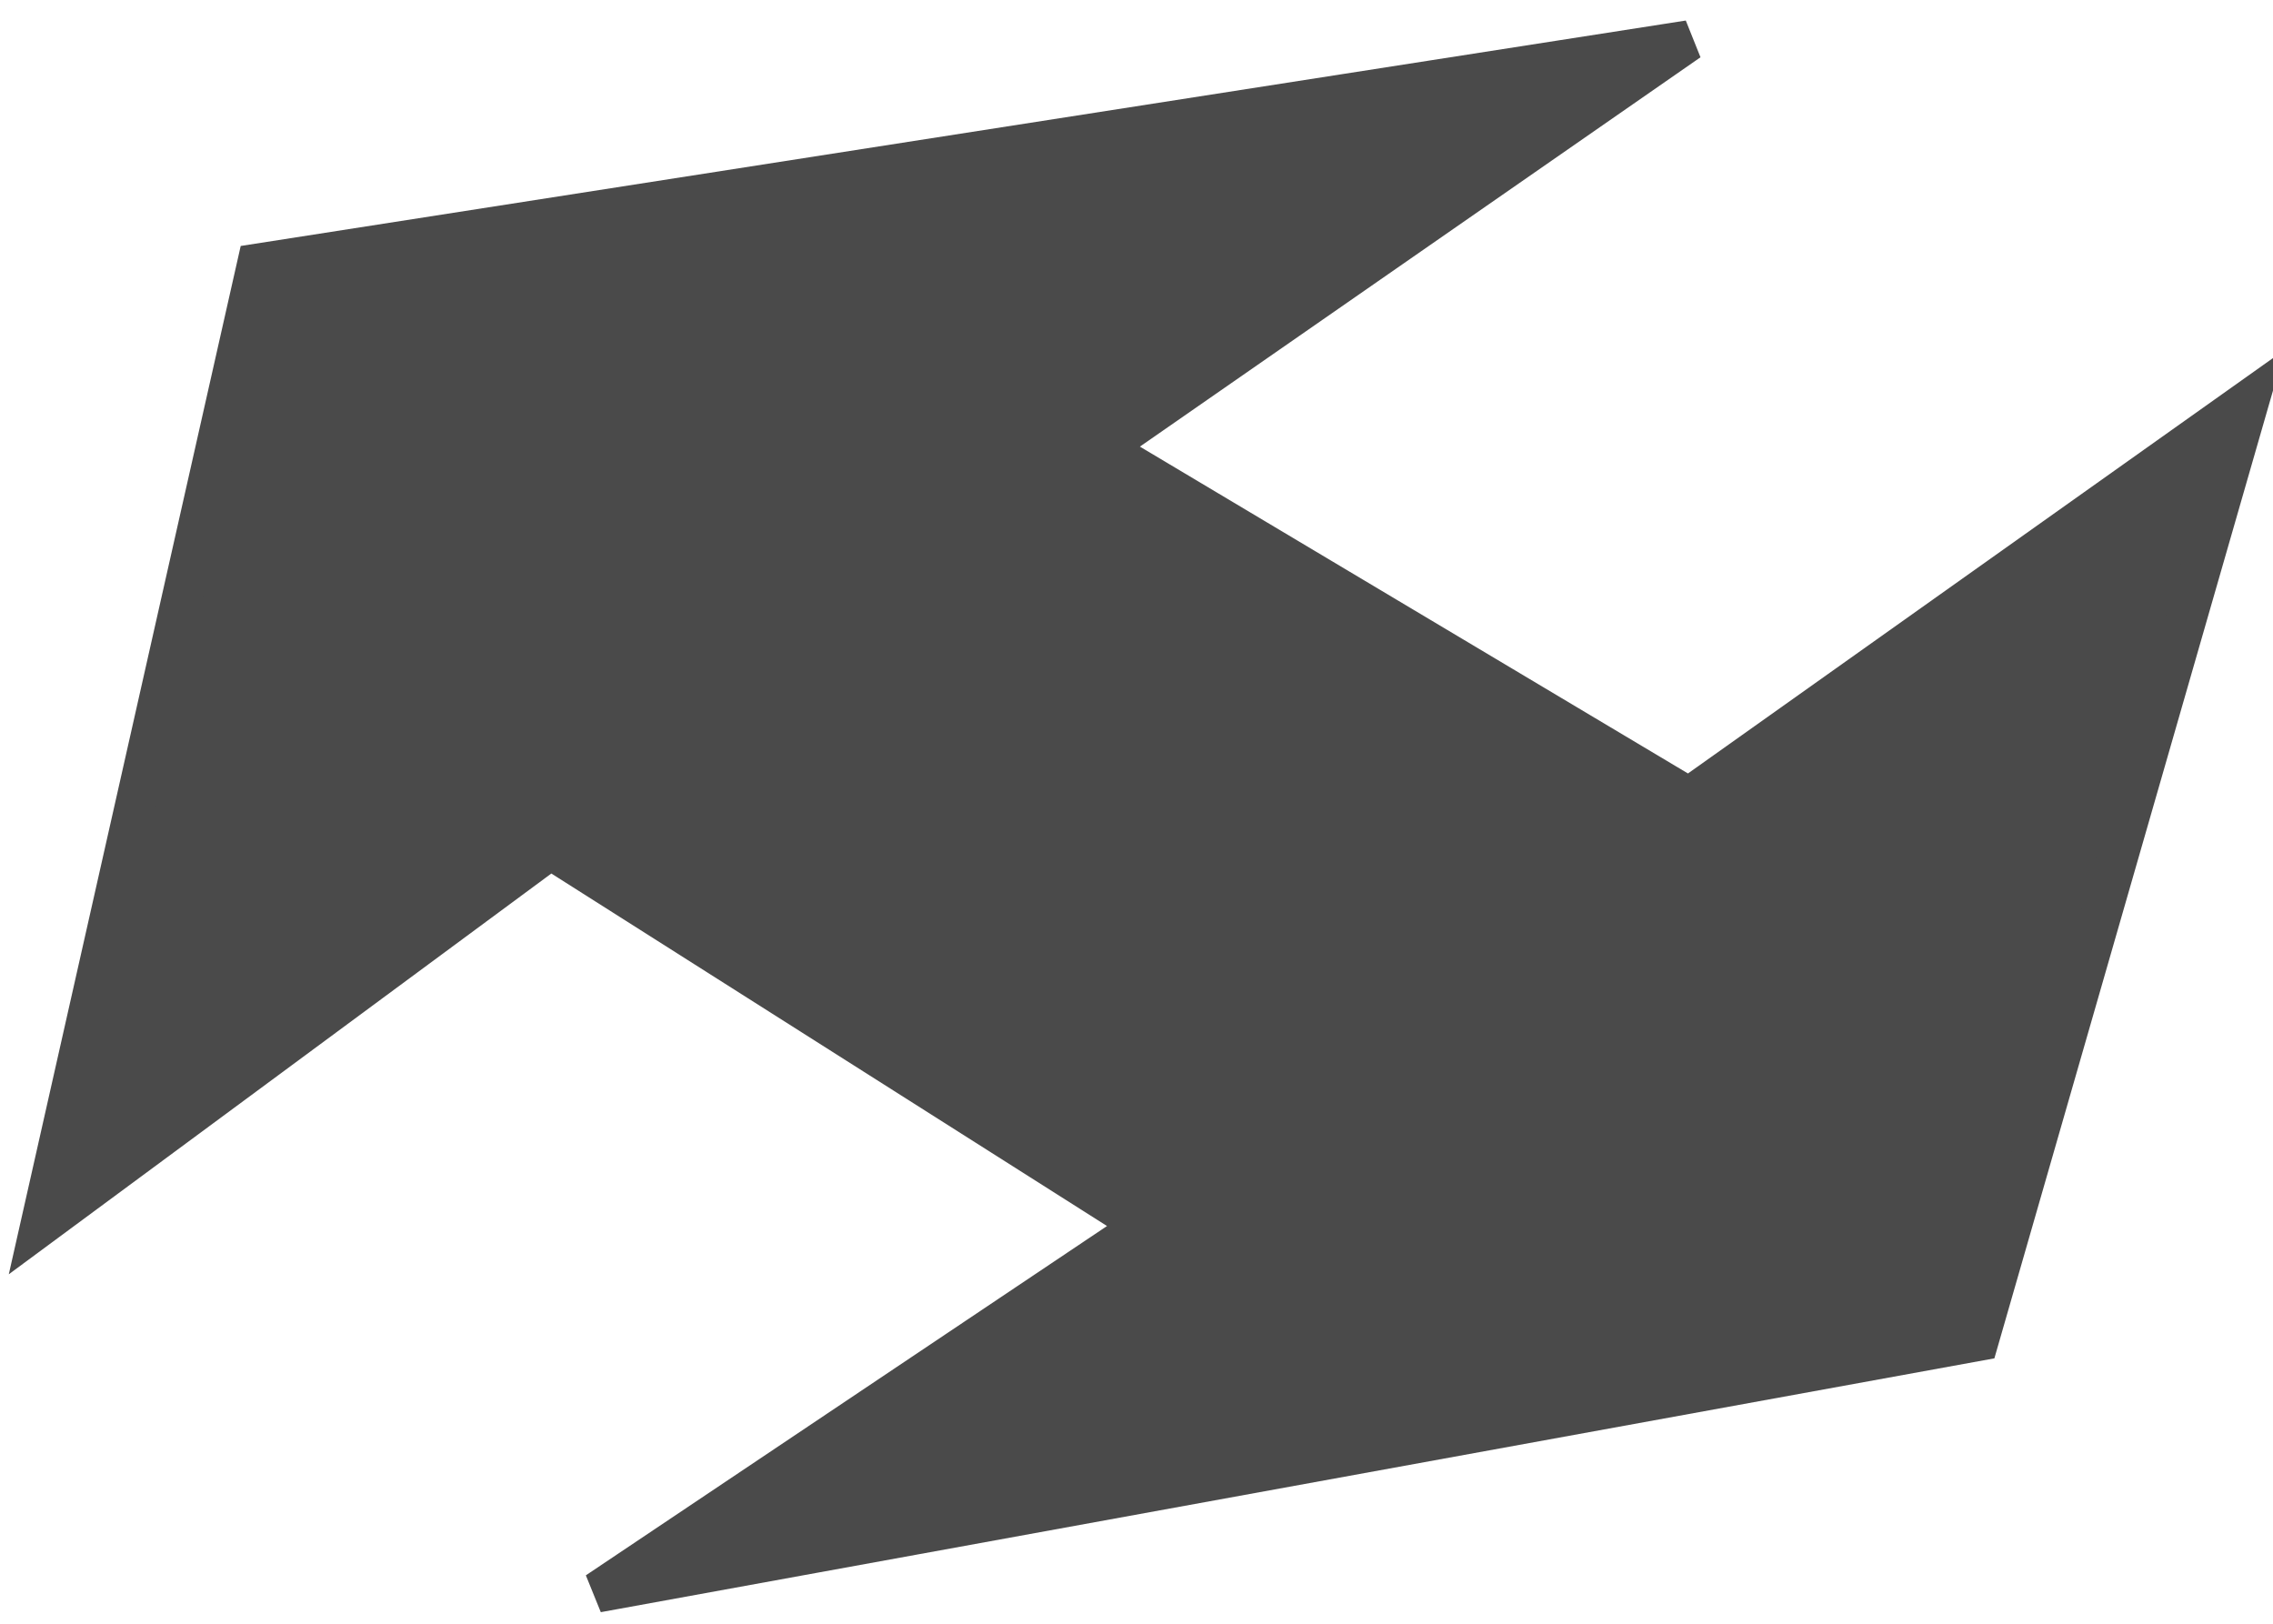 <?xml version="1.0" encoding="UTF-8"?>
<svg width="56px" height="40px" viewBox="0 0 56 40" version="1.1" xmlns="http://www.w3.org/2000/svg" xmlns:xlink="http://www.w3.org/1999/xlink">
    <!-- Generator: Sketch 48.2 (47327) - http://www.bohemiancoding.com/sketch -->
    <title>architecturePathTwo</title>
    <desc>Created with Sketch.</desc>
    <defs></defs>
    <g id="Architecture" stroke="none" stroke-width="1" fill="none" fill-rule="evenodd">
        <g id="architecturePathTwo" transform="translate(1, 1)" fill="#4A4A4A" stroke="#4A4A4A">
            <polygon id="Path-27" points="12.562 19.913 27.189 29.191 13.712 38.223 47.741 32.026 54.414 8.85 40.61 18.65 26.161 10.034 40.61 0 5.343 5.501 0 29.191"></polygon>
        </g>
    </g>
</svg>